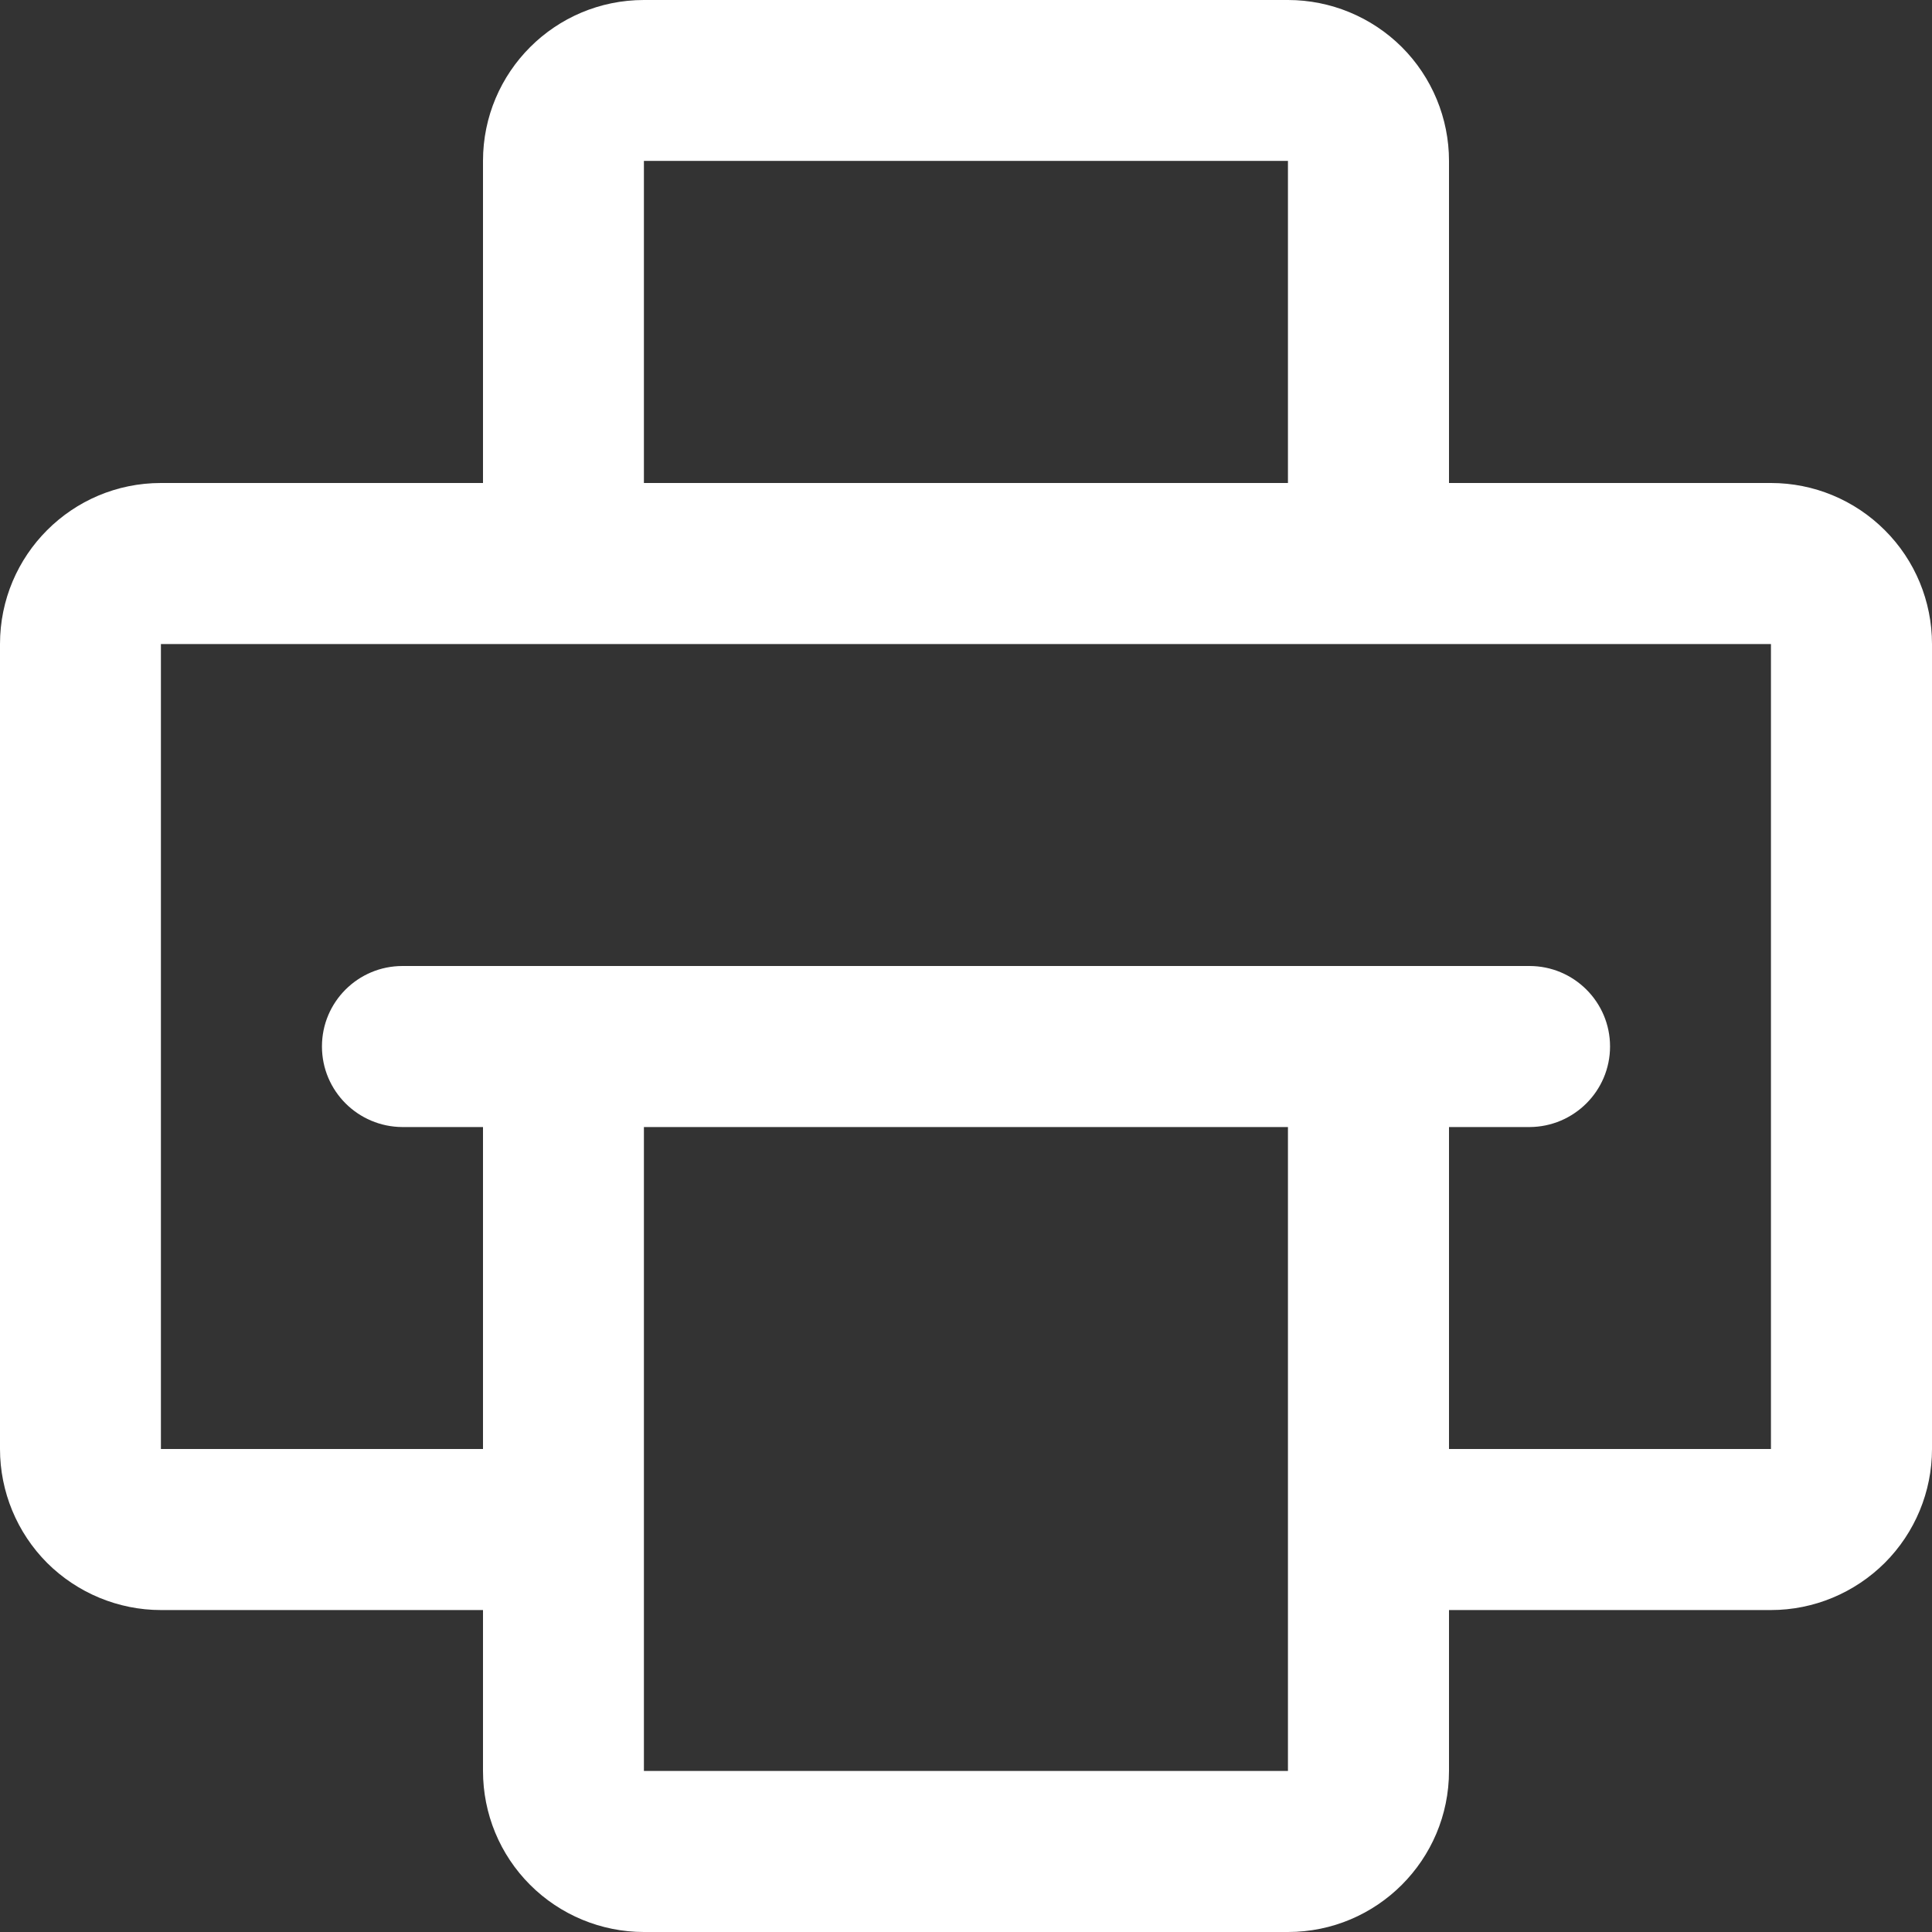 <svg 
 xmlns="http://www.w3.org/2000/svg"
 xmlns:xlink="http://www.w3.org/1999/xlink"
 width="14px" height="14px">
<rect width="100%" height="100%" fill="#333333" stroke="none"/>
<path fill-rule="evenodd"  fill="rgb(255, 255, 255)"
 d="M4.666,8.167 L4.666,12.833 L9.333,12.833 L9.333,8.167 L4.666,8.167 ZM10.500,8.167 L10.500,10.500 L12.833,10.500 L12.833,4.667 L1.166,4.667 L1.166,10.500 L3.500,10.500 L3.500,8.167 L2.917,8.167 C2.594,8.166 2.333,7.905 2.333,7.583 C2.333,7.261 2.594,7.000 2.917,7.000 L11.083,7.000 C11.405,7.000 11.667,7.261 11.667,7.583 C11.667,7.905 11.405,8.166 11.083,8.167 L10.500,8.167 ZM3.500,11.667 L1.166,11.667 C0.857,11.667 0.560,11.543 0.341,11.325 C0.123,11.106 -0.000,10.809 -0.000,10.500 L-0.000,4.667 C-0.000,4.022 0.522,3.500 1.166,3.500 L3.500,3.500 L3.500,1.166 C3.500,0.522 4.022,-0.000 4.666,-0.000 L9.333,-0.000 C9.642,-0.000 9.939,0.123 10.158,0.341 C10.377,0.560 10.500,0.857 10.500,1.166 L10.500,3.500 L12.833,3.500 C13.143,3.500 13.439,3.623 13.658,3.842 C13.877,4.060 14.000,4.357 14.000,4.667 L14.000,10.500 C14.000,10.809 13.877,11.106 13.658,11.325 C13.439,11.543 13.143,11.667 12.833,11.667 L10.500,11.667 L10.500,12.833 C10.500,13.477 9.978,14.000 9.333,14.000 L4.666,14.000 C4.357,14.000 4.060,13.877 3.841,13.658 C3.622,13.439 3.500,13.143 3.500,12.833 L3.500,11.667 ZM9.333,3.500 L9.333,1.166 L4.666,1.166 L4.666,3.500 L9.333,3.500 Z"/>
</svg>
